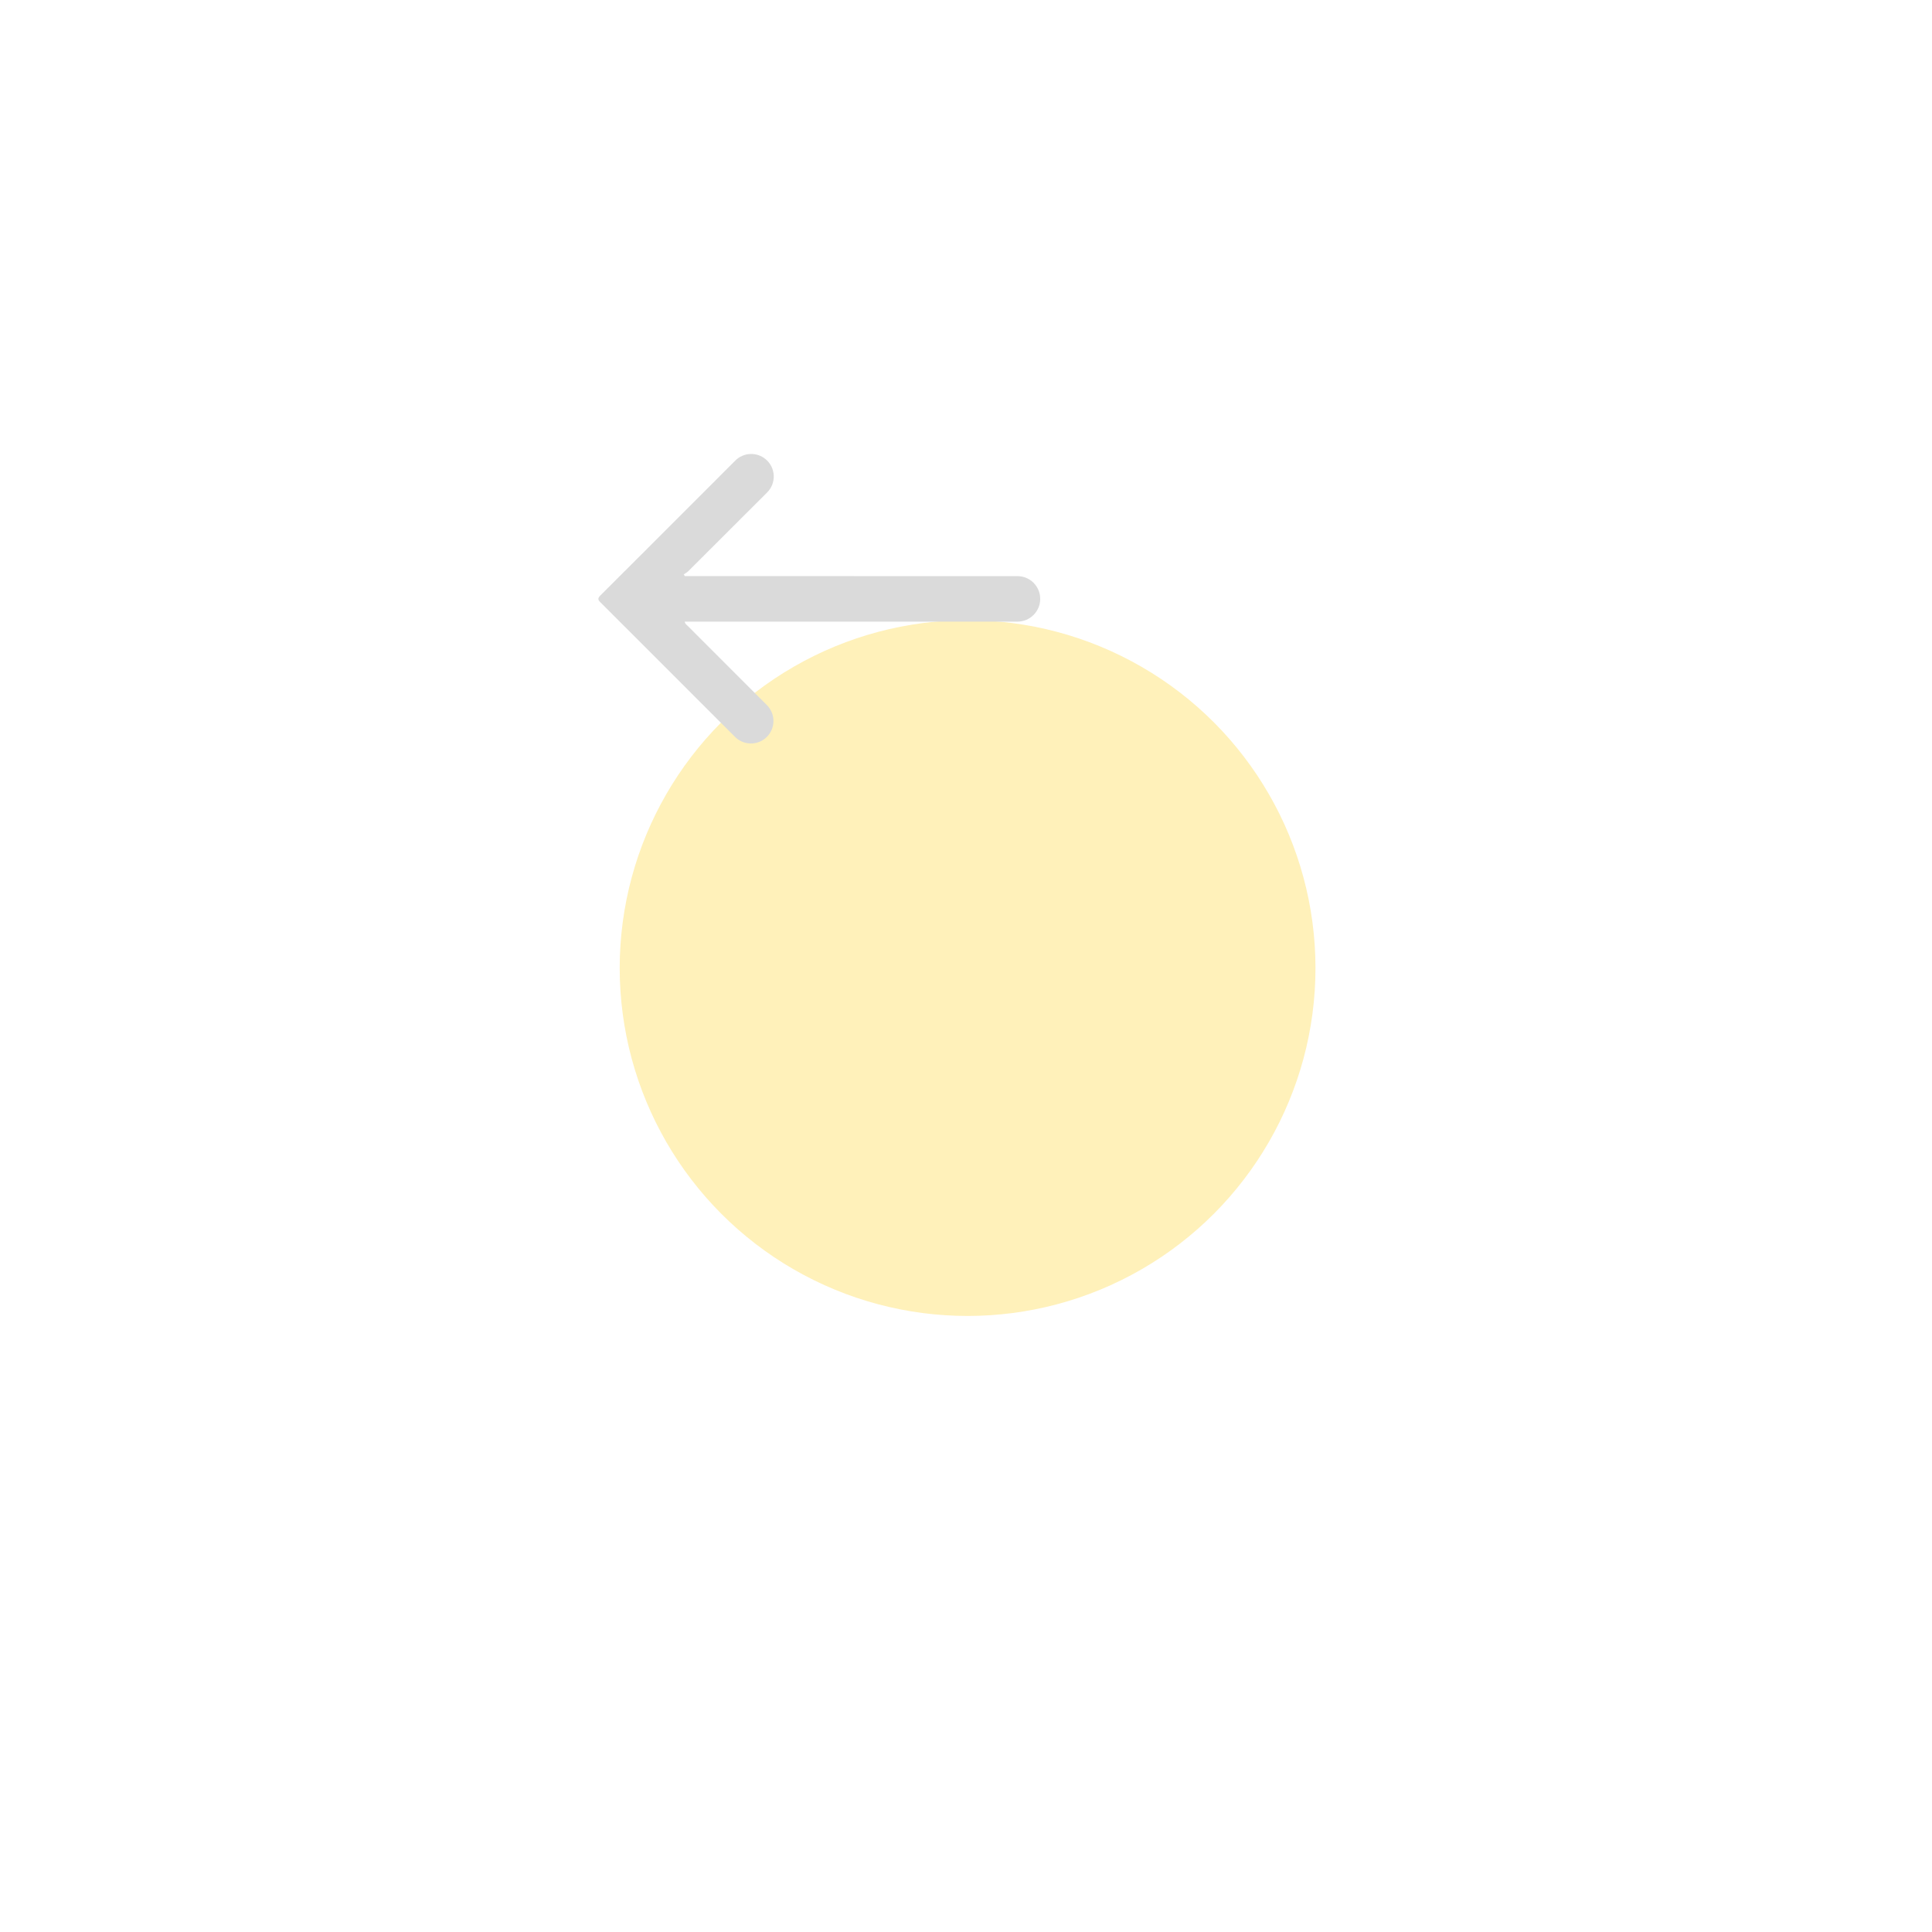 <svg width="157" height="157" viewBox="0 0 157 157" fill="none" xmlns="http://www.w3.org/2000/svg">
<g opacity="0.3">
<g filter="url(#filter0_d_77_435)">
<circle cx="48.629" cy="48.668" r="28.27" fill="#FFCF17"/>
</g>
<path d="M56.19 50.516C64.883 50.516 73.942 50.516 82.682 50.515C83.703 50.515 84.53 49.688 84.53 48.667C84.531 47.646 83.703 46.818 82.682 46.818C73.91 46.817 64.815 46.817 56.092 46.817H55.652L55.565 46.676C55.689 46.59 55.829 46.52 55.934 46.415C58.552 43.801 60.074 42.276 62.339 40.019C63.099 39.261 63.048 38.014 62.227 37.322C61.499 36.709 60.423 36.755 59.751 37.429C55.772 41.415 53.036 44.151 48.781 48.396C48.575 48.602 48.573 48.728 48.78 48.935C53.026 53.172 55.761 55.906 59.729 59.881C60.41 60.563 61.503 60.6 62.228 59.966C63.025 59.269 63.065 58.044 62.317 57.295L62.169 57.147C59.982 54.96 58.473 53.452 55.913 50.889C55.814 50.789 55.67 50.712 55.645 50.516H56.125H56.19Z" fill="#838383"/>
</g>
<defs>
<filter id="filter0_d_77_435" x="0.359" y="0.398" width="156.539" height="156.539" filterUnits="userSpaceOnUse" color-interpolation-filters="sRGB">
<feFlood flood-opacity="0" result="BackgroundImageFix"/>
<feColorMatrix in="SourceAlpha" type="matrix" values="0 0 0 0 0 0 0 0 0 0 0 0 0 0 0 0 0 0 127 0" result="hardAlpha"/>
<feOffset dx="30" dy="30"/>
<feGaussianBlur stdDeviation="25"/>
<feComposite in2="hardAlpha" operator="out"/>
<feColorMatrix type="matrix" values="0 0 0 0 1 0 0 0 0 0.812 0 0 0 0 0.09 0 0 0 0.07 0"/>
<feBlend mode="normal" in2="BackgroundImageFix" result="effect1_dropShadow_77_435"/>
<feBlend mode="normal" in="SourceGraphic" in2="effect1_dropShadow_77_435" result="shape"/>
</filter>
</defs>
</svg>

